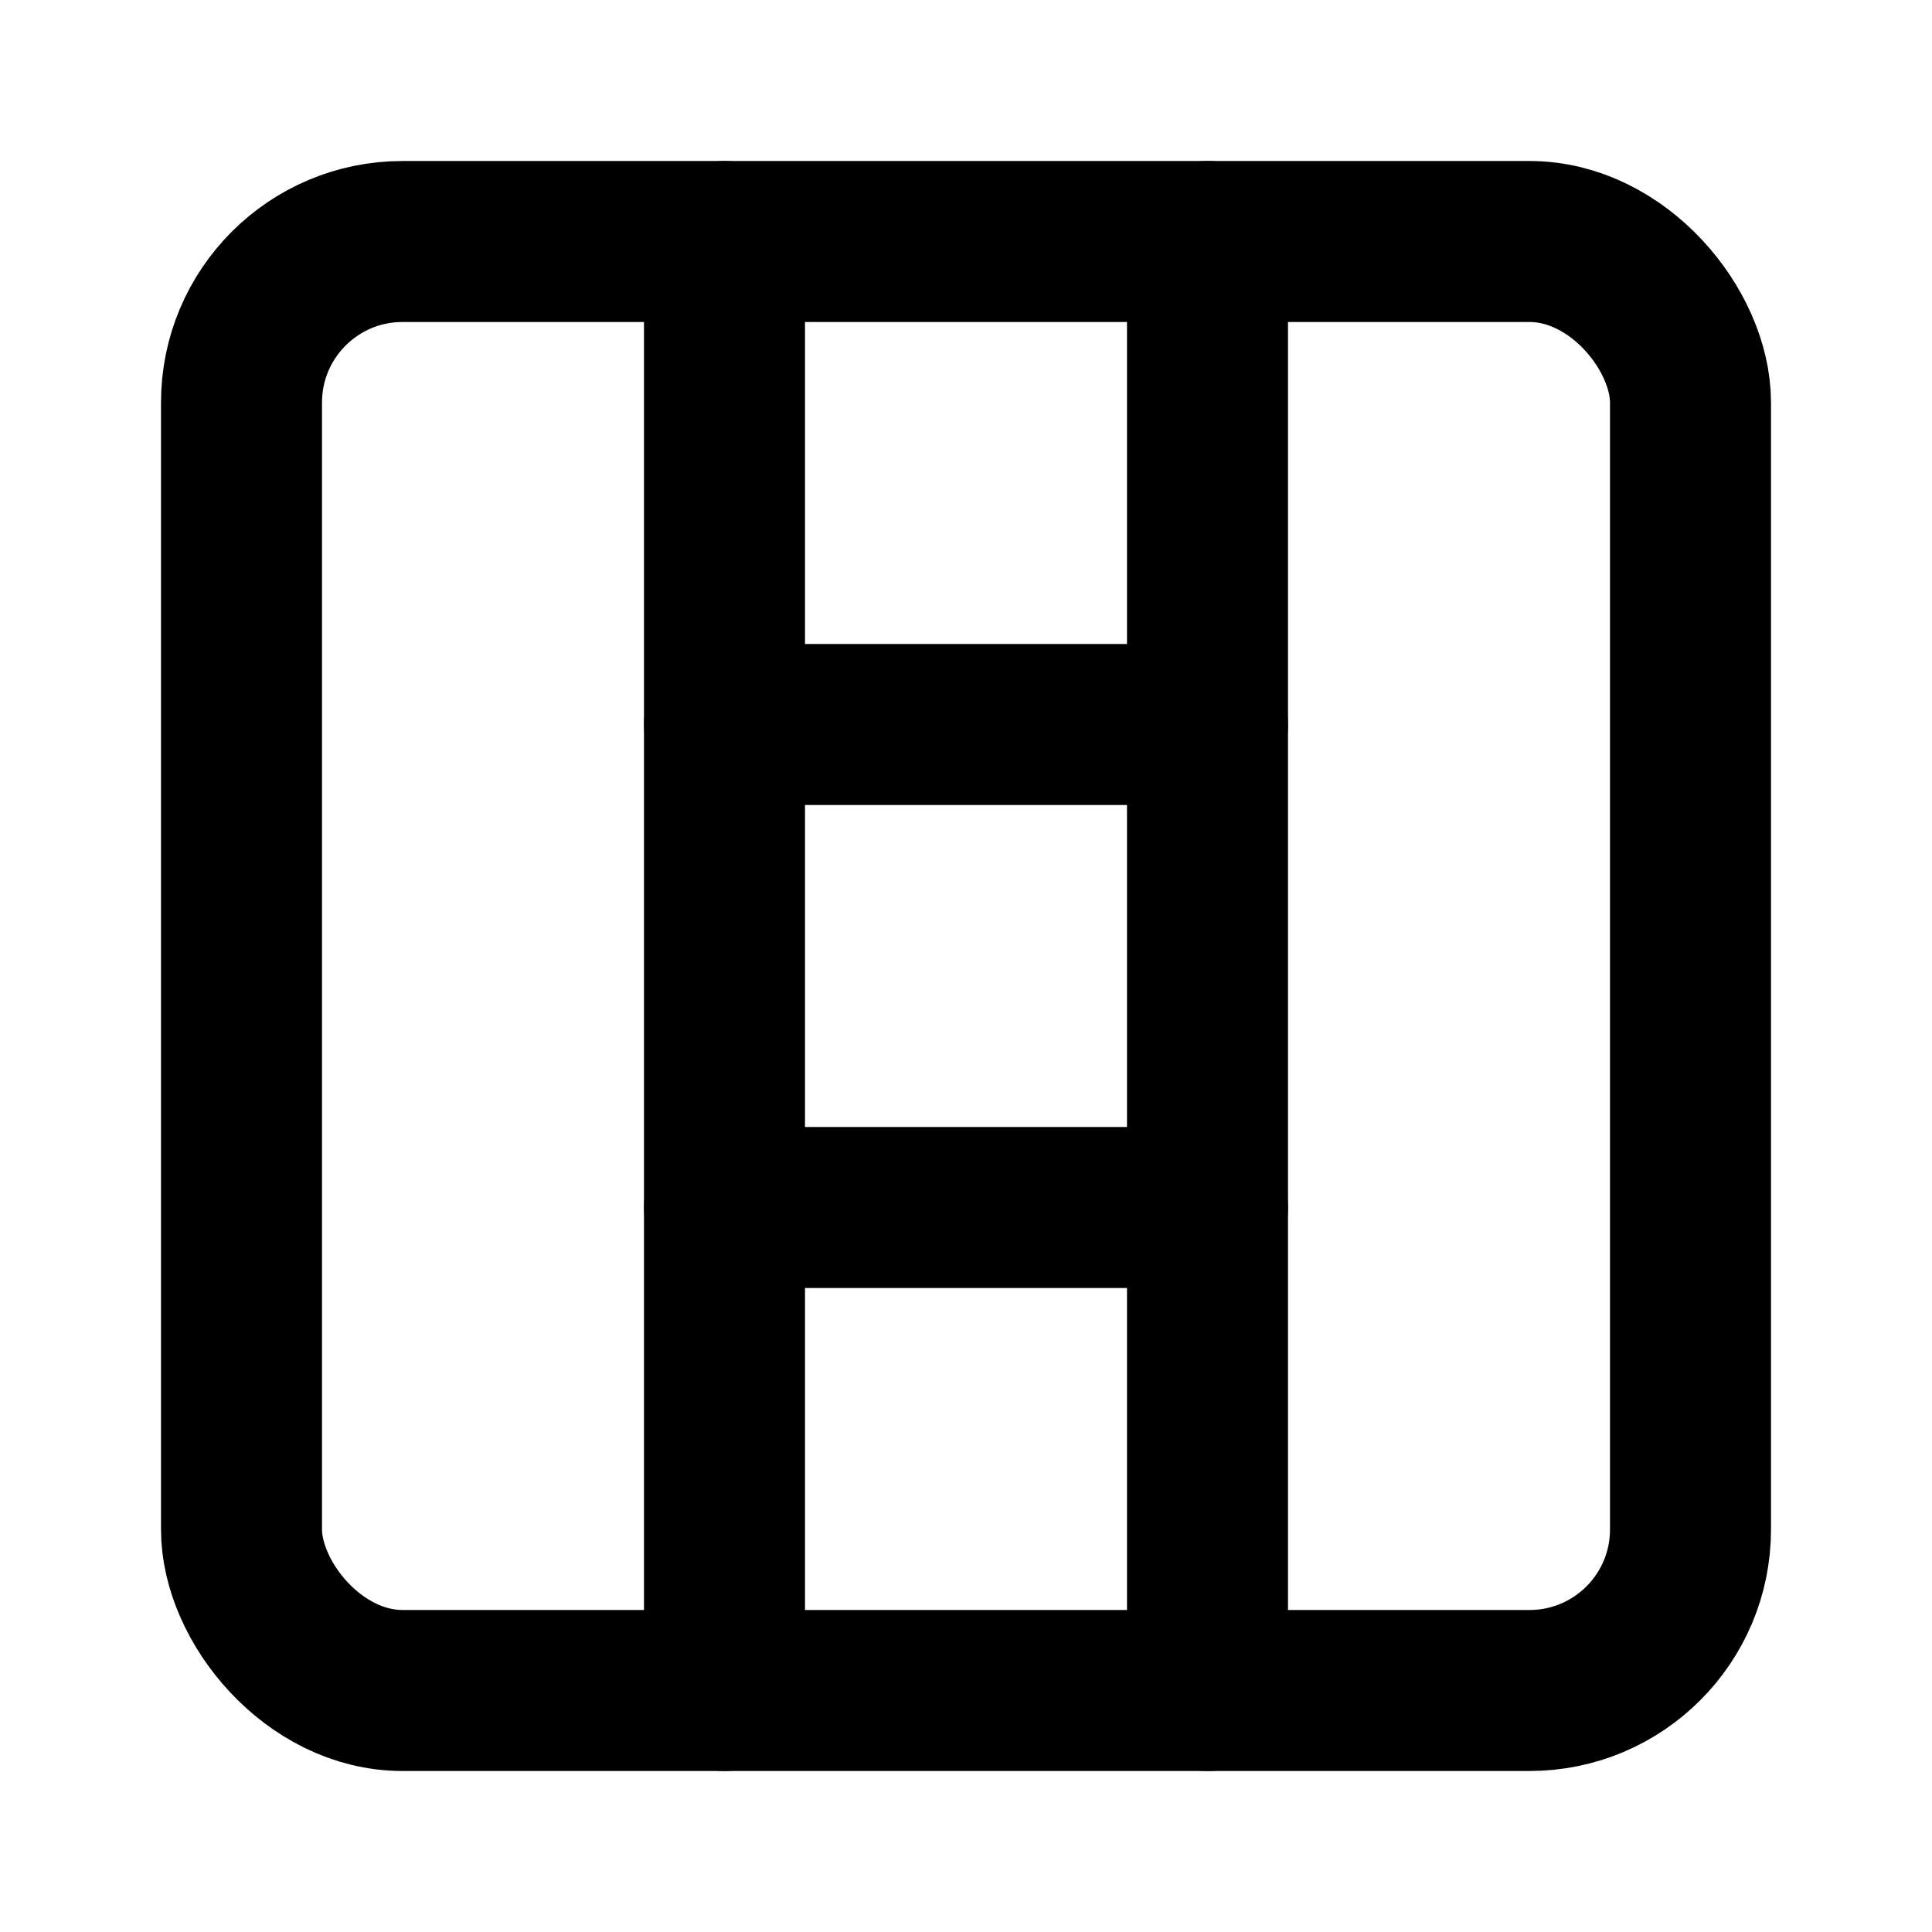<svg xmlns="http://www.w3.org/2000/svg" viewBox="0 0 24 24" fill="none" stroke="currentColor" stroke-width="2" stroke-linecap="round" stroke-linejoin="round">
  <rect x="3" y="3" width="18" height="18" rx="2" ry="2"/>
  <path d="M9 9h6v6H9z"/>
  <path d="M9 3v6"/>
  <path d="M15 3v6"/>
  <path d="M9 15v6"/>
  <path d="M15 15v6"/>
</svg>
